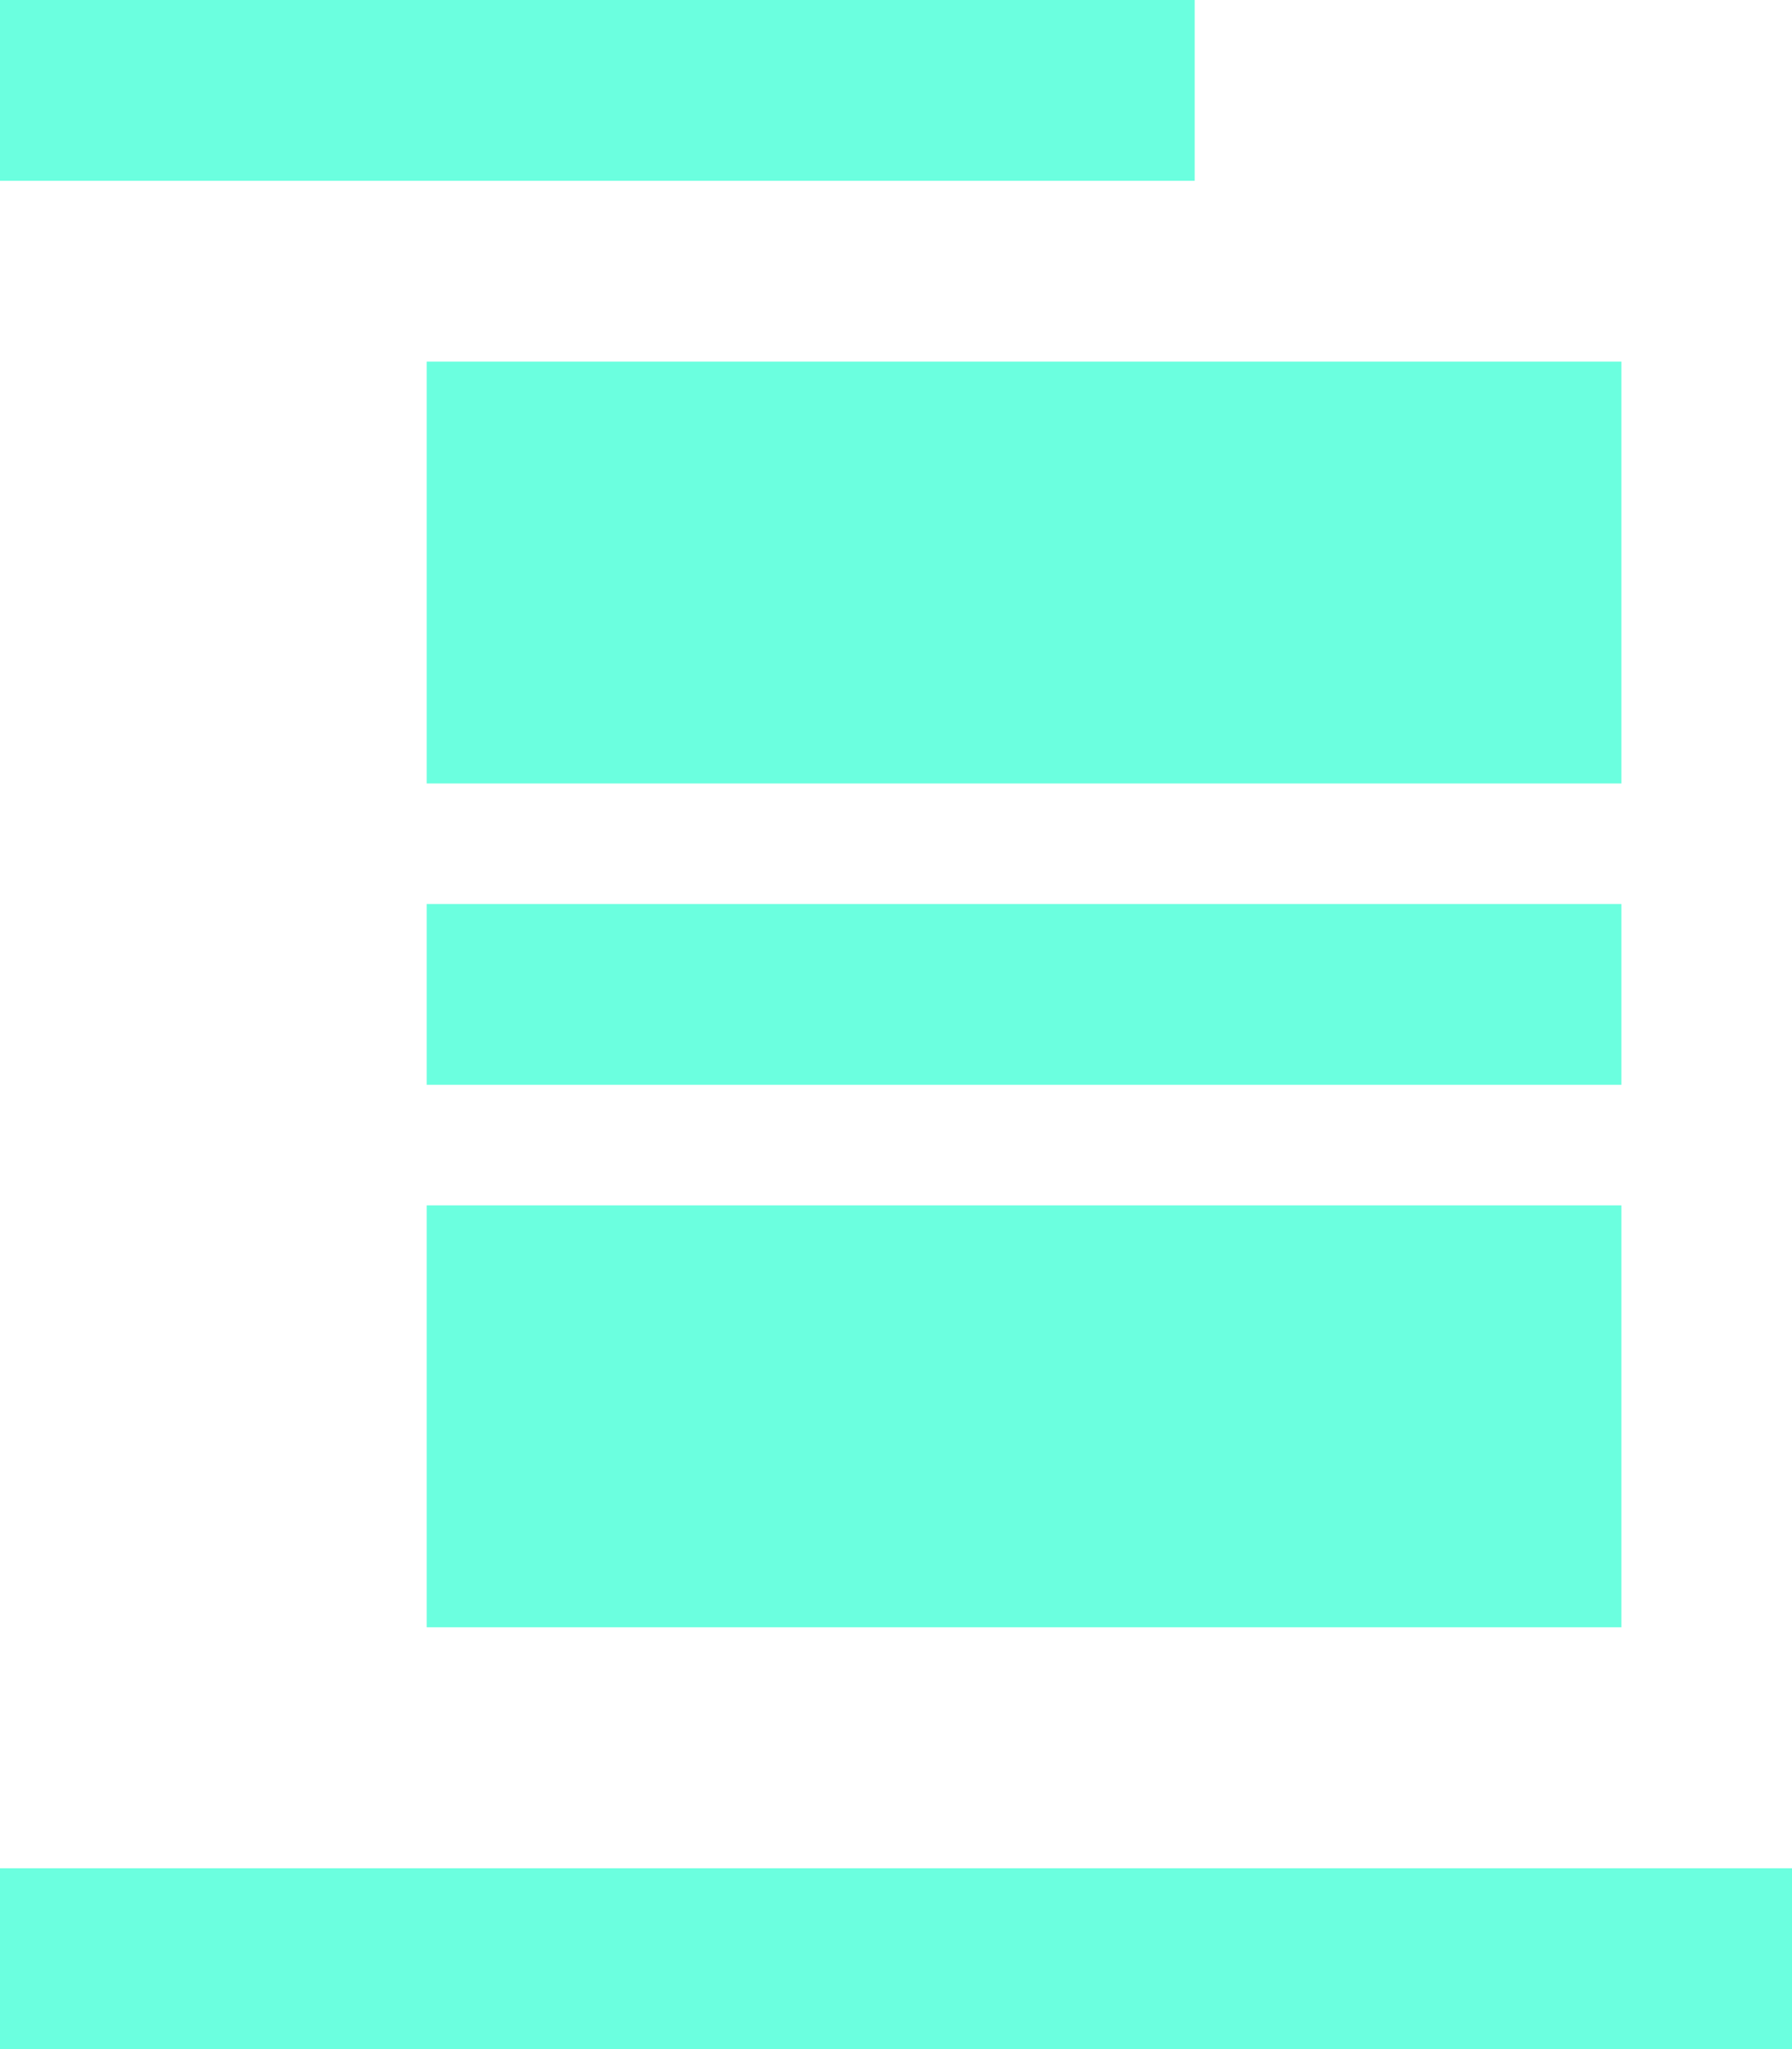 <svg width="70" height="80" viewBox="0 0 70 80" fill="none" xmlns="http://www.w3.org/2000/svg">
<path fill-rule="evenodd" clip-rule="evenodd" d="M0 0H46.667V7.059H0V0ZM16.668 35.294H63.334V42.353H16.668V35.294ZM70 72.941H0V80H70V72.941ZM16.668 47.059H63.334V63.53H16.668V47.059ZM63.334 14.118H16.668V30.588H63.334V14.118Z" fill="#6BFFDF"/>
</svg>
